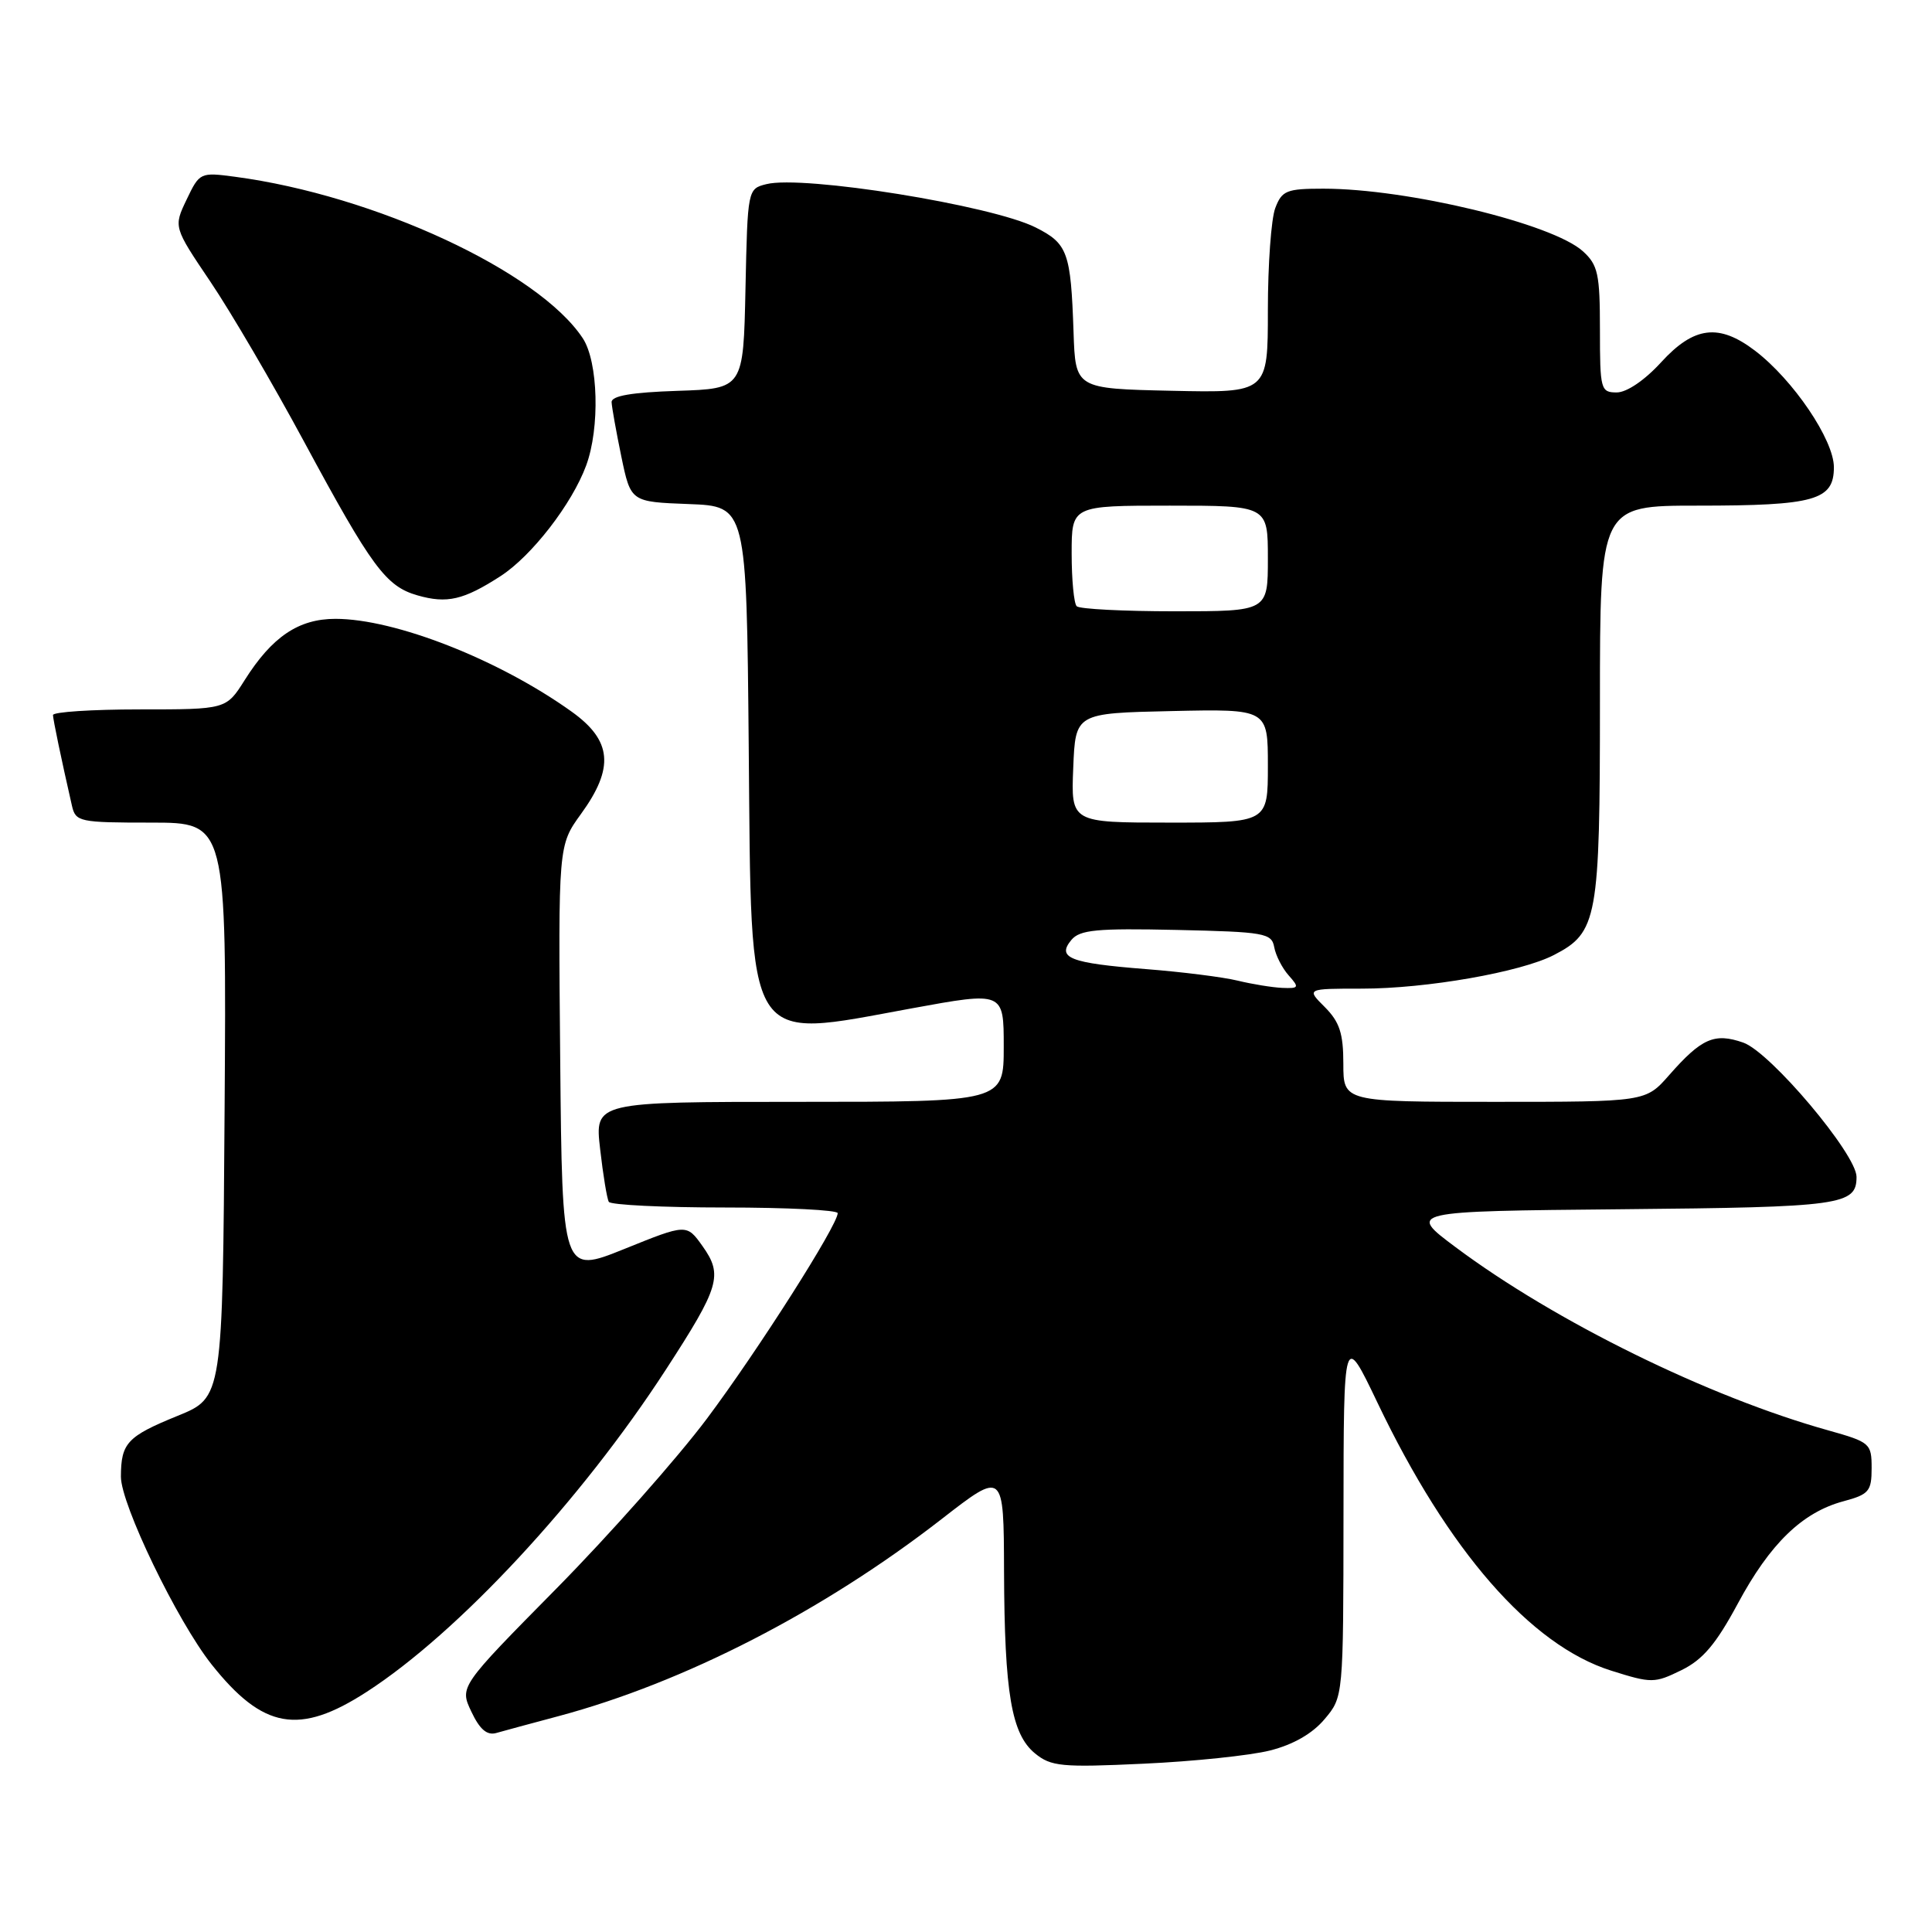 <?xml version="1.0" encoding="UTF-8" standalone="no"?>
<!DOCTYPE svg PUBLIC "-//W3C//DTD SVG 1.1//EN" "http://www.w3.org/Graphics/SVG/1.1/DTD/svg11.dtd" >
<svg xmlns="http://www.w3.org/2000/svg" xmlns:xlink="http://www.w3.org/1999/xlink" version="1.1" viewBox="0 0 256 256">
 <g >
 <path fill="currentColor"
d=" M 168.28 231.95 C 171.35 231.18 173.91 229.71 175.51 227.80 C 178.00 224.85 178.00 224.85 178.02 200.67 C 178.04 176.50 178.04 176.50 182.51 185.84 C 191.90 205.50 202.80 218.00 213.49 221.37 C 218.85 223.06 219.23 223.05 222.79 221.31 C 225.63 219.92 227.37 217.87 230.26 212.50 C 234.53 204.55 238.80 200.40 244.25 198.93 C 247.65 198.02 248.00 197.60 248.00 194.53 C 248.00 191.26 247.80 191.09 242.25 189.53 C 226.36 185.09 206.07 175.11 192.89 165.27 C 186.50 160.50 186.50 160.50 214.92 160.23 C 244.05 159.96 246.00 159.69 246.00 155.94 C 246.00 152.94 234.58 139.40 230.99 138.15 C 227.17 136.82 225.47 137.57 221.17 142.46 C 218.06 146.00 218.06 146.00 198.03 146.00 C 178.00 146.00 178.00 146.00 178.00 140.95 C 178.00 136.93 177.50 135.41 175.55 133.45 C 173.09 131.00 173.09 131.00 180.46 131.00 C 189.03 131.00 201.53 128.81 205.91 126.54 C 211.68 123.56 212.00 121.79 212.00 93.05 C 212.00 67.00 212.00 67.00 224.93 67.00 C 240.48 67.00 243.00 66.29 243.00 61.91 C 243.00 58.29 237.61 50.33 232.55 46.47 C 227.77 42.83 224.47 43.23 220.11 48.00 C 217.94 50.38 215.55 52.00 214.23 52.00 C 212.10 52.00 212.00 51.62 212.00 43.67 C 212.00 36.31 211.74 35.11 209.75 33.30 C 205.73 29.64 186.50 25.00 175.36 25.00 C 170.47 25.00 169.86 25.25 168.98 27.57 C 168.44 28.98 168.00 35.06 168.00 41.09 C 168.00 52.06 168.00 52.06 155.25 51.78 C 142.50 51.50 142.50 51.50 142.25 44.00 C 141.89 33.42 141.48 32.28 137.23 30.14 C 131.40 27.20 106.41 23.18 101.55 24.40 C 99.07 25.02 99.06 25.09 98.78 38.26 C 98.50 51.50 98.50 51.50 89.75 51.79 C 83.70 51.99 81.01 52.45 81.04 53.29 C 81.07 53.96 81.65 57.20 82.33 60.50 C 83.58 66.50 83.58 66.50 91.25 66.79 C 98.92 67.08 98.92 67.08 99.21 98.94 C 99.58 139.36 98.54 137.69 120.77 133.62 C 133.00 131.38 133.00 131.38 133.00 138.69 C 133.00 146.00 133.00 146.00 105.90 146.00 C 78.80 146.00 78.80 146.00 79.52 152.25 C 79.91 155.69 80.43 158.84 80.67 159.25 C 80.92 159.66 87.84 160.00 96.06 160.00 C 104.28 160.00 111.00 160.34 111.00 160.75 C 110.99 162.35 100.45 178.92 93.67 187.98 C 89.75 193.21 80.77 203.35 73.72 210.50 C 60.89 223.50 60.89 223.50 62.46 226.81 C 63.57 229.16 64.53 229.98 65.76 229.63 C 66.72 229.36 70.42 228.35 74.00 227.40 C 90.67 222.94 109.05 213.49 124.75 201.30 C 133.00 194.89 133.00 194.89 133.04 208.20 C 133.10 224.37 134.02 229.78 137.15 232.34 C 139.27 234.07 140.67 234.21 151.52 233.70 C 158.13 233.40 165.68 232.61 168.28 231.95 Z  M 48.59 224.18 C 60.71 216.35 76.98 198.83 88.22 181.50 C 95.36 170.50 95.82 168.96 93.09 165.12 C 90.98 162.16 90.98 162.16 82.74 165.49 C 74.50 168.81 74.50 168.81 74.23 140.42 C 73.97 112.02 73.97 112.02 76.98 107.86 C 81.43 101.73 81.10 98.13 75.75 94.30 C 66.11 87.40 52.36 82.00 44.45 82.00 C 39.56 82.00 36.05 84.37 32.42 90.12 C 29.97 94.00 29.97 94.00 18.49 94.00 C 12.17 94.00 7.01 94.34 7.02 94.75 C 7.05 95.42 8.08 100.39 9.53 106.75 C 10.02 108.90 10.49 109.00 20.03 109.00 C 30.02 109.00 30.02 109.00 29.76 147.09 C 29.50 185.18 29.50 185.18 23.55 187.60 C 16.85 190.33 16.04 191.20 16.02 195.65 C 16.00 199.31 23.49 214.82 28.04 220.55 C 34.85 229.12 39.65 229.97 48.59 224.18 Z  M 66.31 76.35 C 70.44 73.69 75.80 66.77 77.67 61.68 C 79.51 56.70 79.27 47.93 77.22 44.82 C 71.37 35.96 49.67 25.88 31.12 23.42 C 26.53 22.81 26.44 22.86 24.73 26.44 C 22.99 30.08 22.99 30.08 27.88 37.33 C 30.57 41.31 36.16 50.86 40.30 58.54 C 49.27 75.17 51.13 77.69 55.32 78.89 C 59.23 80.01 61.41 79.51 66.31 76.35 Z  M 164.00 129.94 C 162.07 129.47 156.60 128.78 151.84 128.41 C 141.77 127.62 139.99 126.92 141.96 124.55 C 143.08 123.20 145.32 122.99 155.88 123.22 C 167.57 123.48 168.50 123.64 168.84 125.50 C 169.04 126.60 169.90 128.29 170.76 129.25 C 172.19 130.86 172.12 130.99 169.90 130.90 C 168.58 130.84 165.93 130.41 164.00 129.94 Z  M 142.21 101.75 C 142.50 94.50 142.50 94.50 155.25 94.22 C 168.00 93.94 168.00 93.94 168.00 101.47 C 168.00 109.00 168.00 109.00 154.96 109.00 C 141.91 109.00 141.91 109.00 142.21 101.75 Z  M 142.67 80.33 C 142.30 79.97 142.00 76.82 142.00 73.33 C 142.00 67.00 142.00 67.00 155.00 67.00 C 168.00 67.00 168.00 67.00 168.00 74.00 C 168.00 81.00 168.00 81.00 155.67 81.00 C 148.88 81.00 143.03 80.70 142.67 80.33 Z "/>
</g>
</svg>